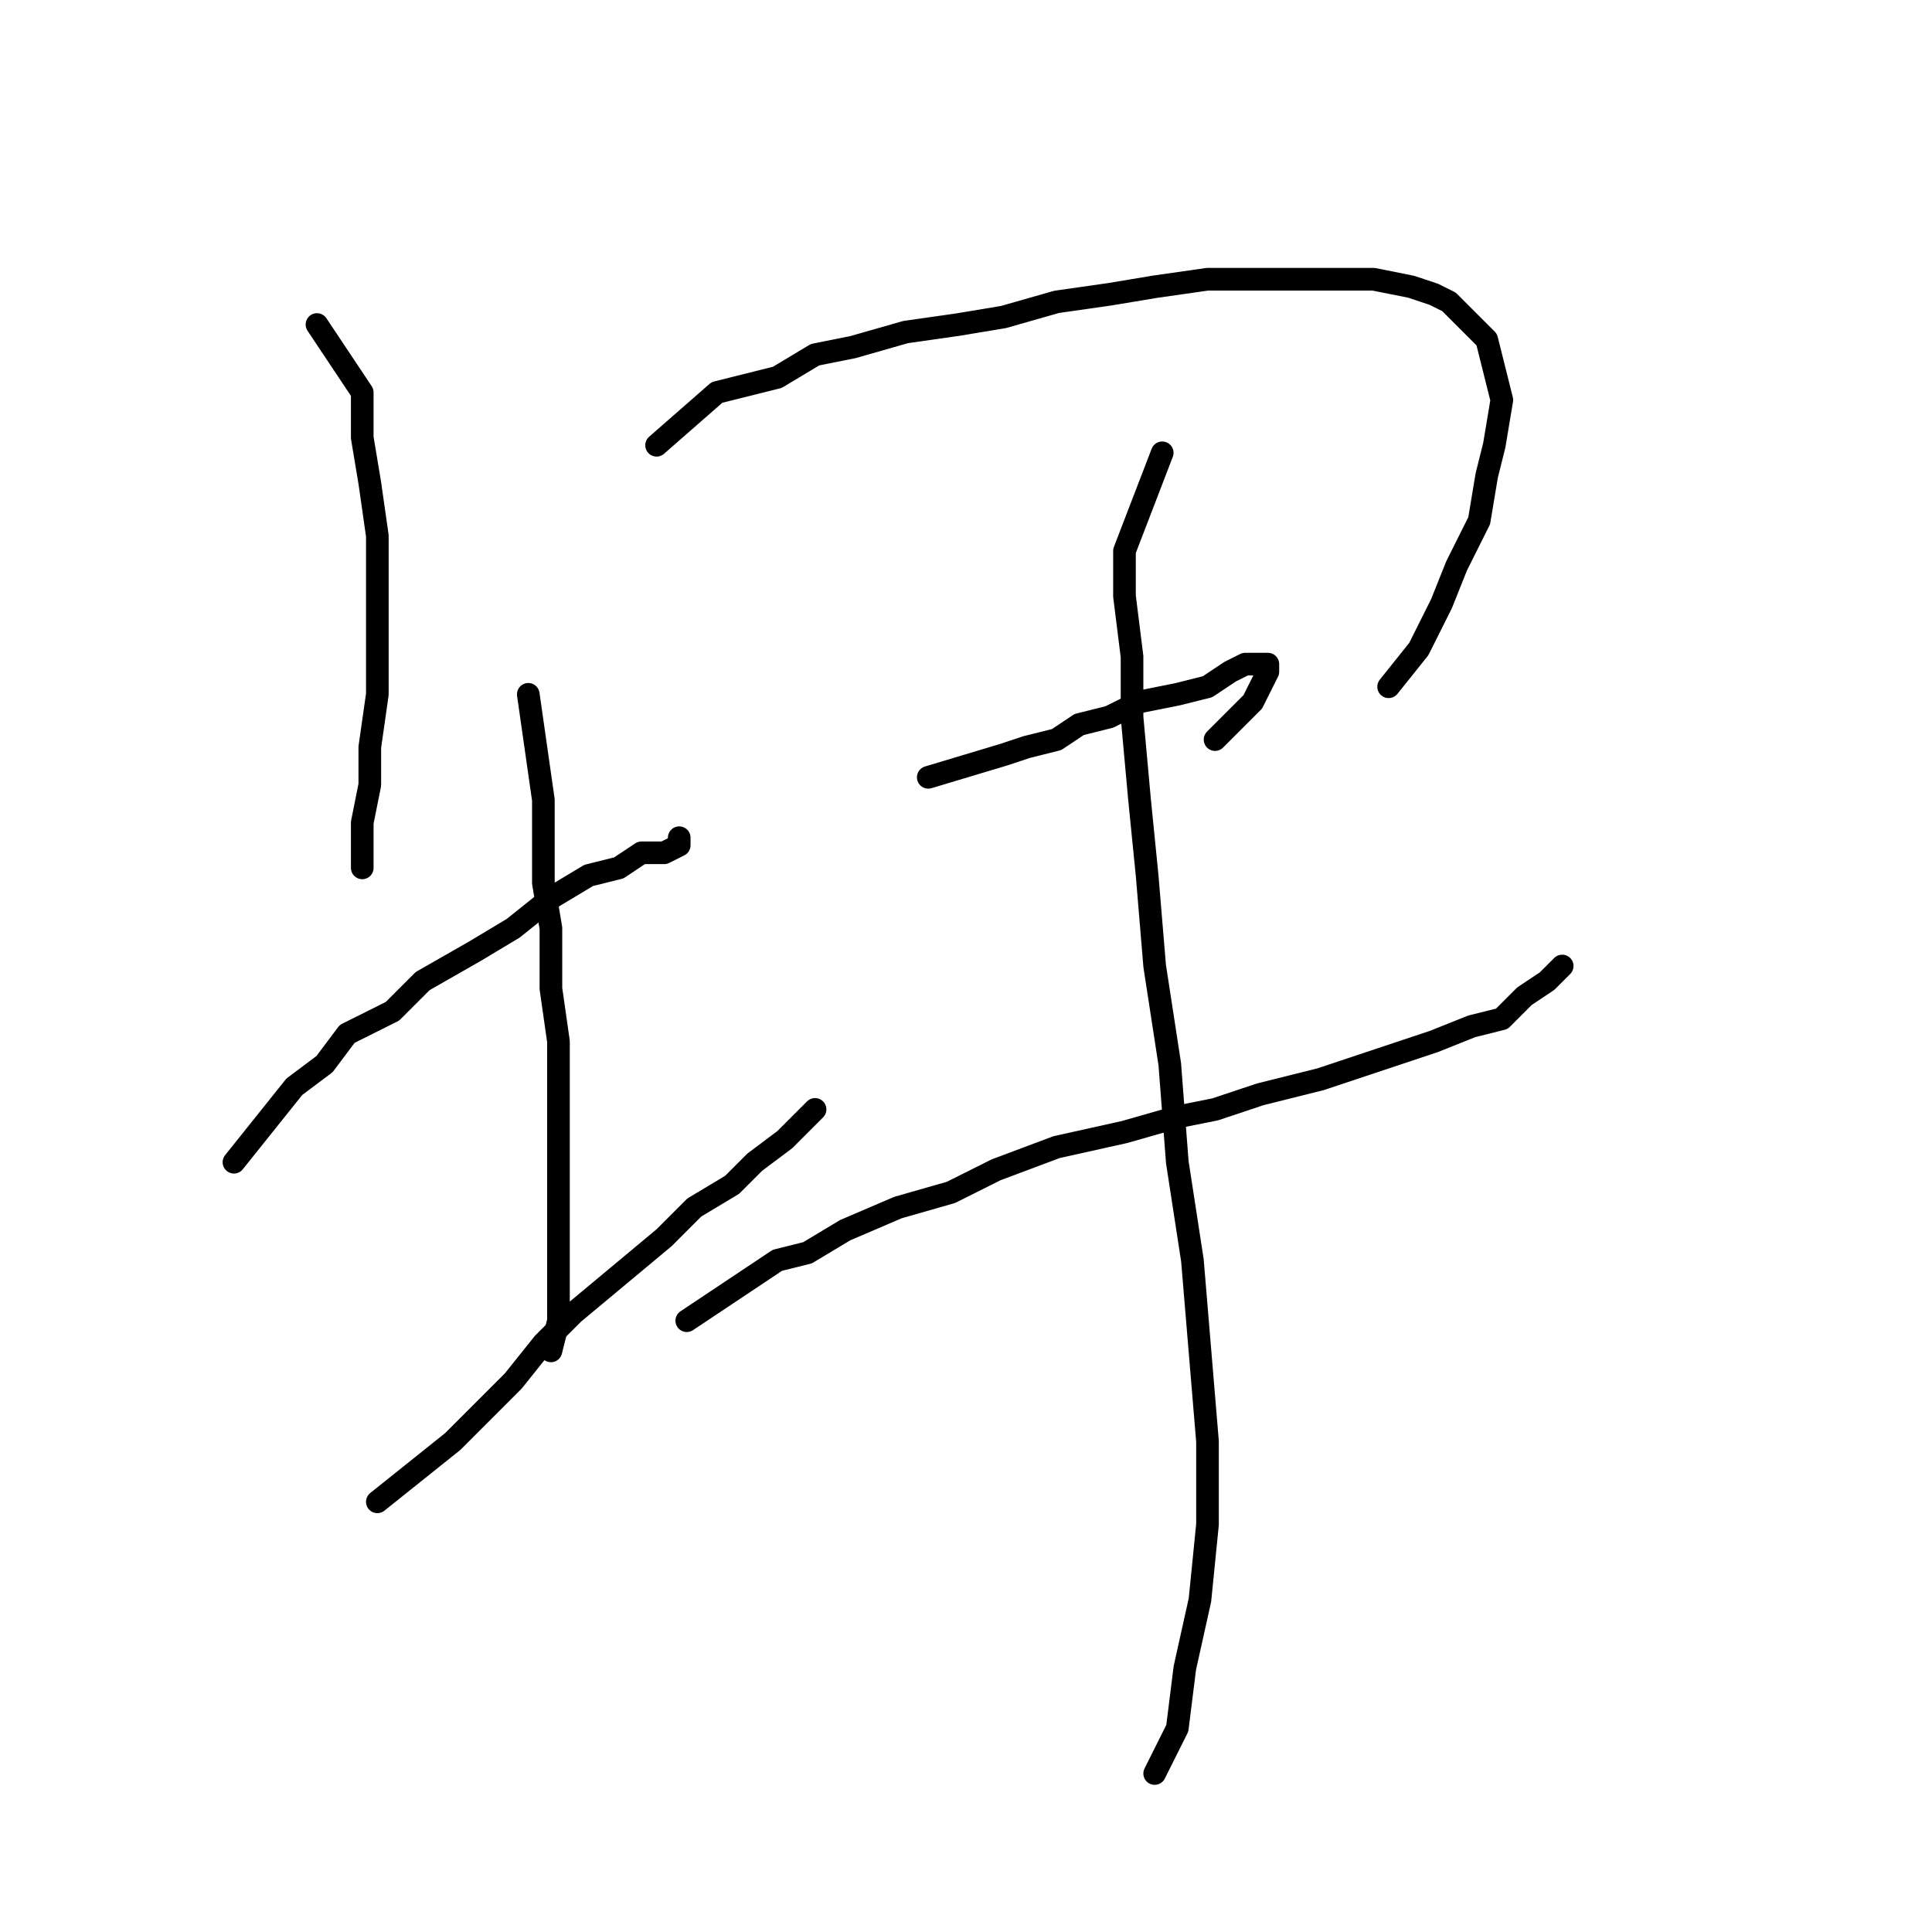 <?xml version="1.0" standalone="no"?>
    <svg width="256" height="256" xmlns="http://www.w3.org/2000/svg" version="1.1">
    <polyline stroke="black" stroke-width="3" stroke-linecap="round" fill="transparent" stroke-linejoin="round" points="42 43 48 52 48 58 49 64 50 71 50 78 50 85 50 92 49 99 49 104 48 109 48 112 48 115 48 115 48 115 48 114 48 114 " />
        <polyline stroke="black" stroke-width="3" stroke-linecap="round" fill="transparent" stroke-linejoin="round" points="87 59 95 52 99 51 103 50 108 47 113 46 120 44 127 43 133 42 140 40 147 39 153 38 160 37 166 37 172 37 177 37 182 37 187 38 190 39 192 40 195 43 197 45 198 49 199 53 198 59 197 63 196 69 193 75 191 80 188 86 184 91 184 91 " />
        <polyline stroke="black" stroke-width="3" stroke-linecap="round" fill="transparent" stroke-linejoin="round" points="31 154 39 144 43 141 46 137 52 134 56 130 63 126 68 123 73 119 78 116 82 115 85 113 88 113 90 112 90 111 90 111 " />
        <polyline stroke="black" stroke-width="3" stroke-linecap="round" fill="transparent" stroke-linejoin="round" points="70 92 72 106 72 111 72 117 73 123 73 131 74 138 74 145 74 151 74 158 74 163 74 168 74 172 74 175 73 179 73 179 " />
        <polyline stroke="black" stroke-width="3" stroke-linecap="round" fill="transparent" stroke-linejoin="round" points="50 199 60 191 64 187 68 183 72 178 76 174 82 169 88 164 92 160 97 157 100 154 104 151 106 149 108 147 108 147 " />
        <polyline stroke="black" stroke-width="3" stroke-linecap="round" fill="transparent" stroke-linejoin="round" points="123 103 133 100 136 99 140 98 143 96 147 95 151 93 156 92 160 91 163 89 165 88 167 88 168 88 168 89 167 91 166 93 164 95 161 98 161 98 " />
        <polyline stroke="black" stroke-width="3" stroke-linecap="round" fill="transparent" stroke-linejoin="round" points="91 175 103 167 107 166 112 163 119 160 126 158 132 155 140 152 149 150 156 148 161 147 167 145 175 143 184 140 190 138 195 136 199 135 202 132 205 130 207 128 207 128 " />
        <polyline stroke="black" stroke-width="3" stroke-linecap="round" fill="transparent" stroke-linejoin="round" points="154 60 149 73 149 79 150 87 150 95 151 106 152 116 153 128 155 141 156 154 158 167 159 179 160 191 160 202 159 212 157 221 156 229 153 235 153 235 " />
        </svg>